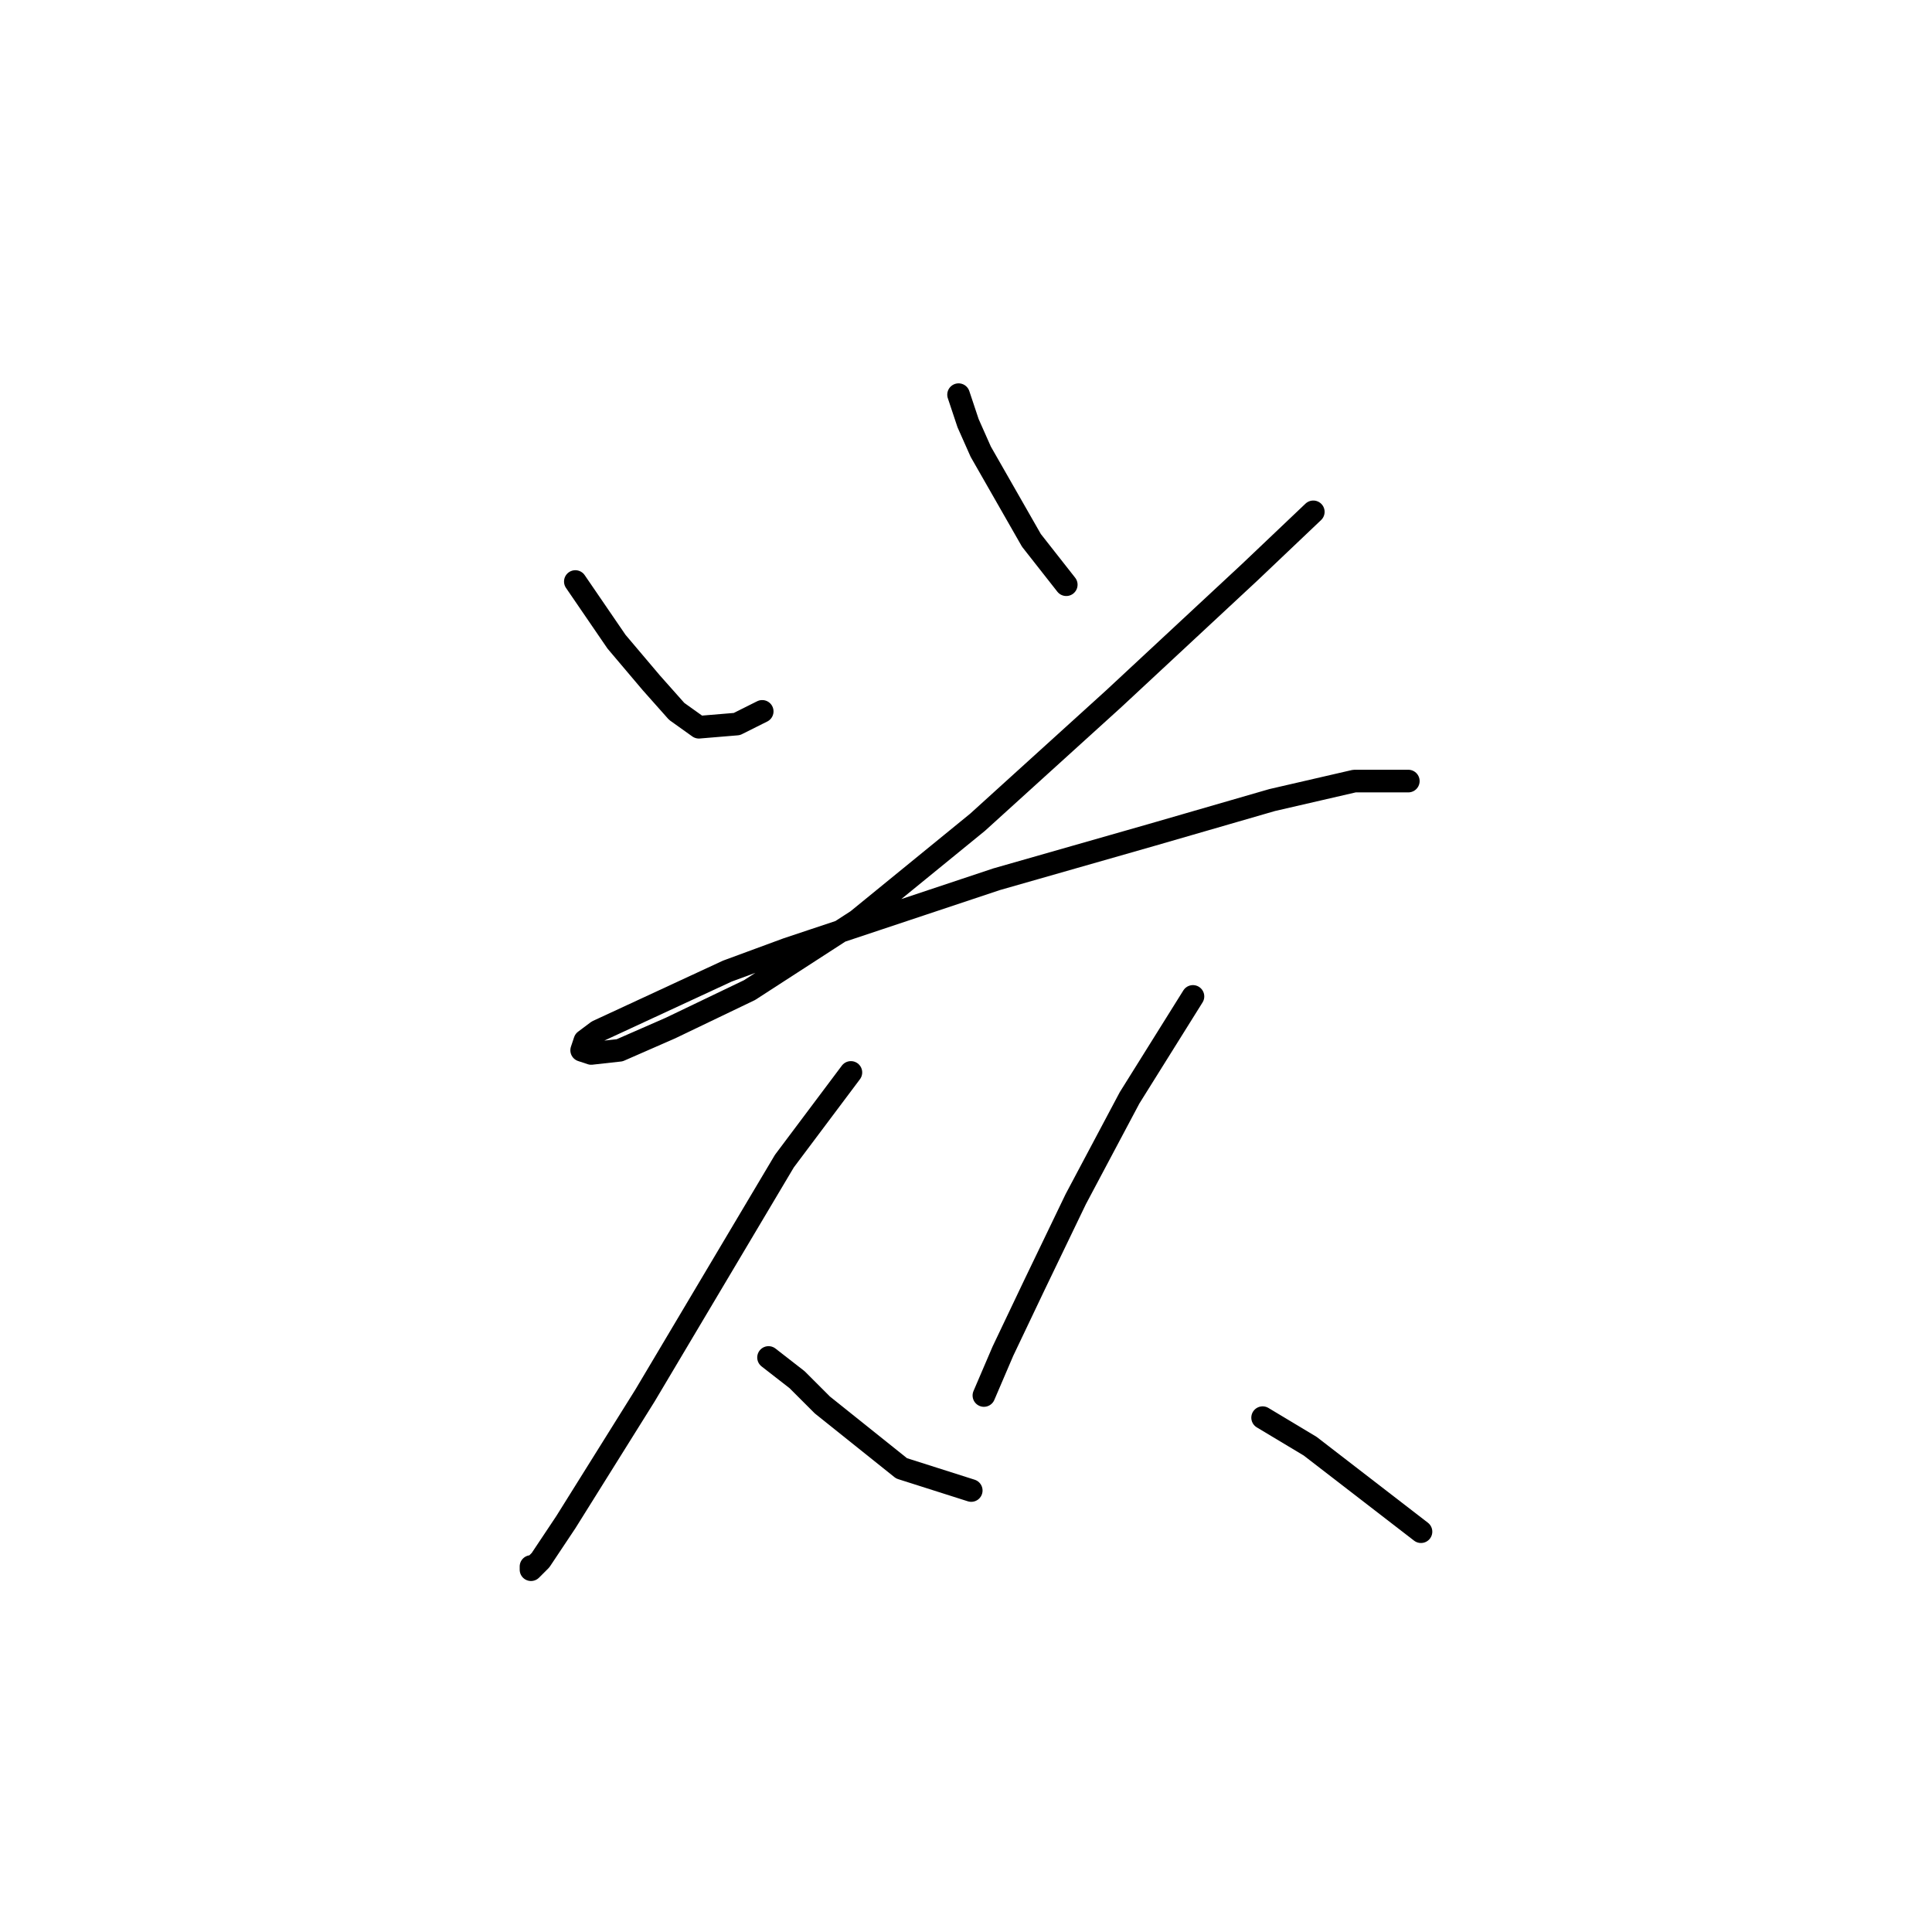 <?xml version="1.0" standalone="no"?>
    <svg width="256" height="256" xmlns="http://www.w3.org/2000/svg" version="1.1">
    <polyline stroke="black" stroke-width="3" stroke-linecap="round" fill="transparent" stroke-linejoin="round" points="76.236 77.056 81.692 85.03 86.308 90.485 89.665 94.262 92.603 96.361 97.639 95.941 100.996 94.262 100.996 94.262 " />
        <polyline stroke="black" stroke-width="3" stroke-linecap="round" fill="transparent" stroke-linejoin="round" points="127.016 52.296 128.275 56.073 129.953 59.85 136.668 71.6 141.284 77.476 141.284 77.476 " />
        <polyline stroke="black" stroke-width="3" stroke-linecap="round" fill="transparent" stroke-linejoin="round" points="174.018 67.823 165.625 75.797 147.579 92.584 129.534 108.951 113.586 121.96 99.318 131.193 88.826 136.229 82.111 139.167 78.334 139.586 77.075 139.167 77.495 137.908 79.174 136.649 96.38 128.675 104.354 125.737 132.052 116.505 152.615 110.629 168.563 106.013 179.474 103.495 185.349 103.495 186.608 103.495 186.608 103.495 " />
        <polyline stroke="black" stroke-width="3" stroke-linecap="round" fill="transparent" stroke-linejoin="round" points="112.747 142.104 103.934 153.855 85.469 184.91 74.977 201.697 71.62 206.733 70.361 207.992 70.361 207.572 70.361 207.572 " />
        <polyline stroke="black" stroke-width="3" stroke-linecap="round" fill="transparent" stroke-linejoin="round" points="101.836 179.874 105.613 182.812 108.97 186.169 119.462 194.563 128.694 197.5 128.694 197.5 " />
        <polyline stroke="black" stroke-width="3" stroke-linecap="round" fill="transparent" stroke-linejoin="round" points="158.071 132.032 153.874 138.747 149.678 145.462 142.543 158.891 137.088 170.222 132.891 179.035 130.373 184.91 130.373 184.91 " />
        <polyline stroke="black" stroke-width="3" stroke-linecap="round" fill="transparent" stroke-linejoin="round" points="167.304 187.848 173.599 191.625 188.287 202.956 188.287 202.956 " />
        </svg>